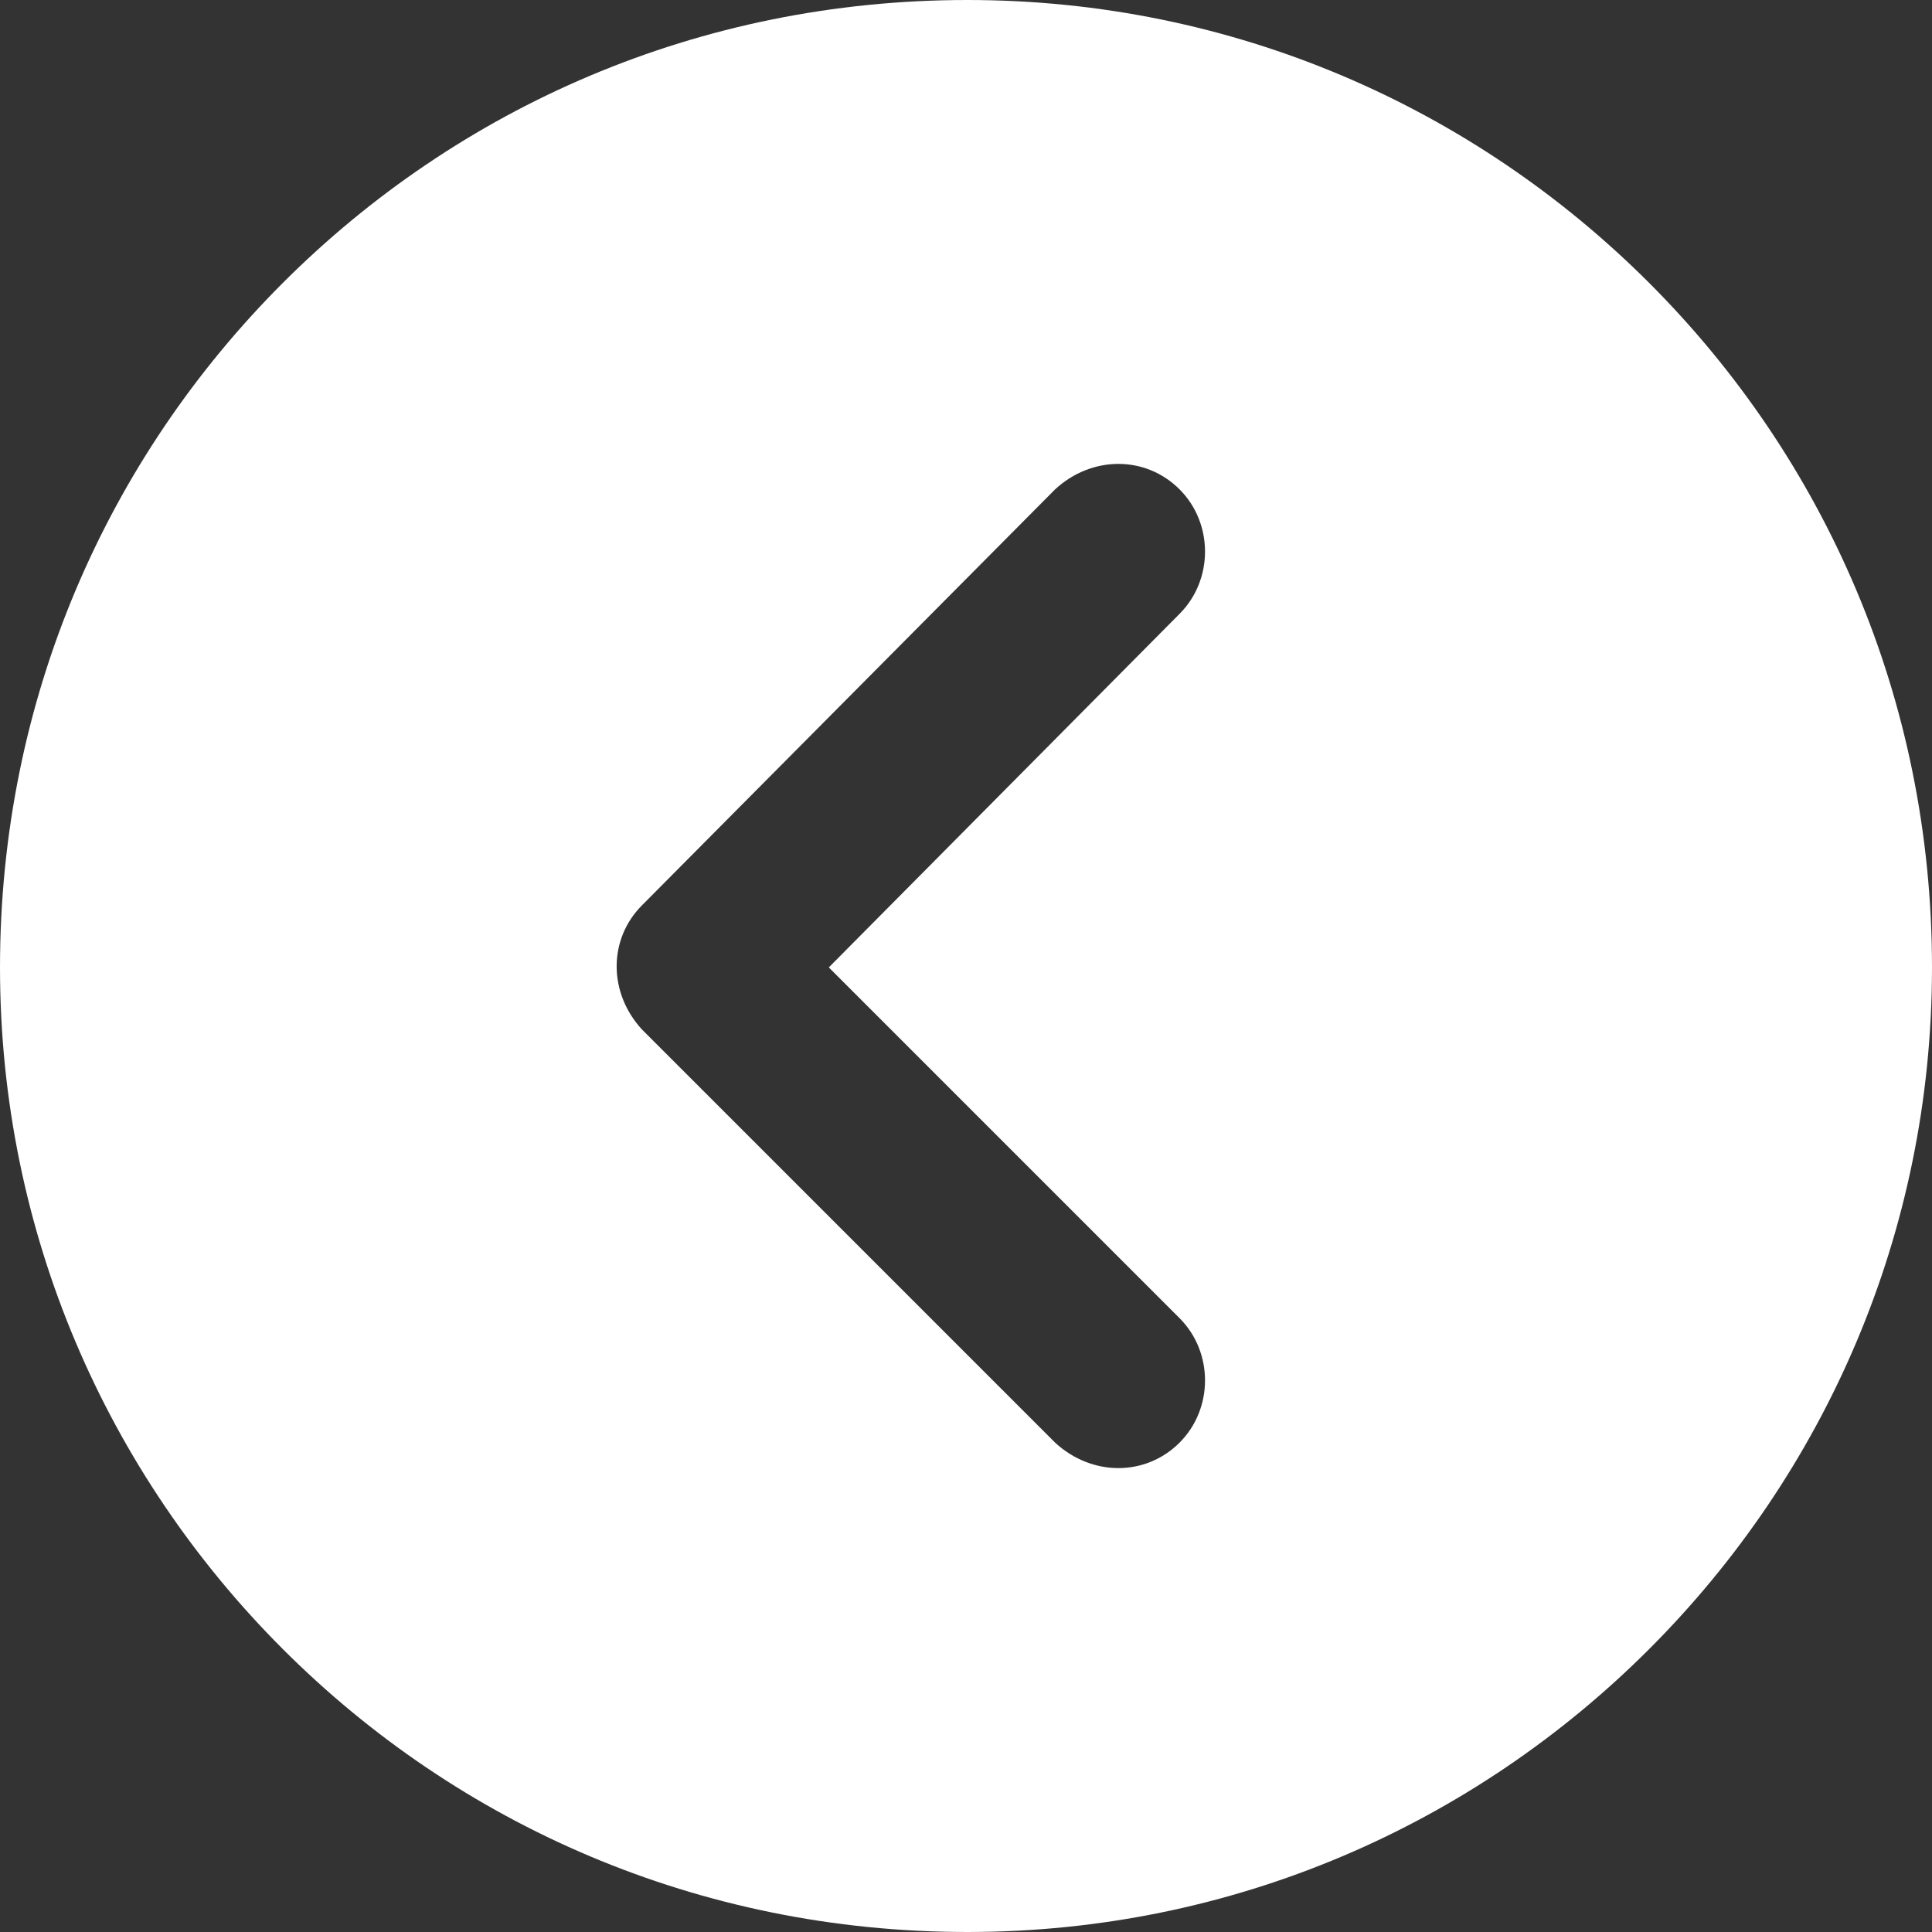 <svg height='100px' width='100px'  fill="#ffffff" xmlns="http://www.w3.org/2000/svg" xmlns:xlink="http://www.w3.org/1999/xlink" xml:space="preserve" version="1.1" style="shape-rendering:geometricPrecision;text-rendering:geometricPrecision;image-rendering:optimizeQuality;" viewBox="0 0 0.683 0.683" x="0px" y="0px" fill-rule="evenodd" clip-rule="evenodd"><rect x="0" y="0" width="0.683" height="0.683" fill="#333333" stroke="none"/><defs><style type="text/css">
   
    .fil0 {fill:#ffffff}
   
  </style></defs><g><path class="fil0" d="M0.227 0.364l0.146 0.146c0.013,0.012 0.032,0.012 0.044,0 0.012,-0.012 0.012,-0.032 0,-0.044l-0.124 -0.124 0.124 -0.125c0.012,-0.012 0.012,-0.032 0,-0.044 -0.012,-0.012 -0.031,-0.012 -0.044,0l-0.146 0.147c-0.012,0.012 -0.012,0.031 0,0.044zm0.456 -0.022c0,0.094 -0.038,0.179 -0.1,0.241 -0.062,0.062 -0.147,0.1 -0.241,0.1 -0.095,0 -0.18,-0.038 -0.242,-0.1 -0.062,-0.062 -0.1,-0.147 -0.1,-0.241 0,-0.095 0.038,-0.18 0.1,-0.242 0.062,-0.062 0.147,-0.1 0.242,-0.1 0.094,0 0.179,0.038 0.241,0.1 0.062,0.062 0.1,0.147 0.1,0.242z"></path></g></svg>